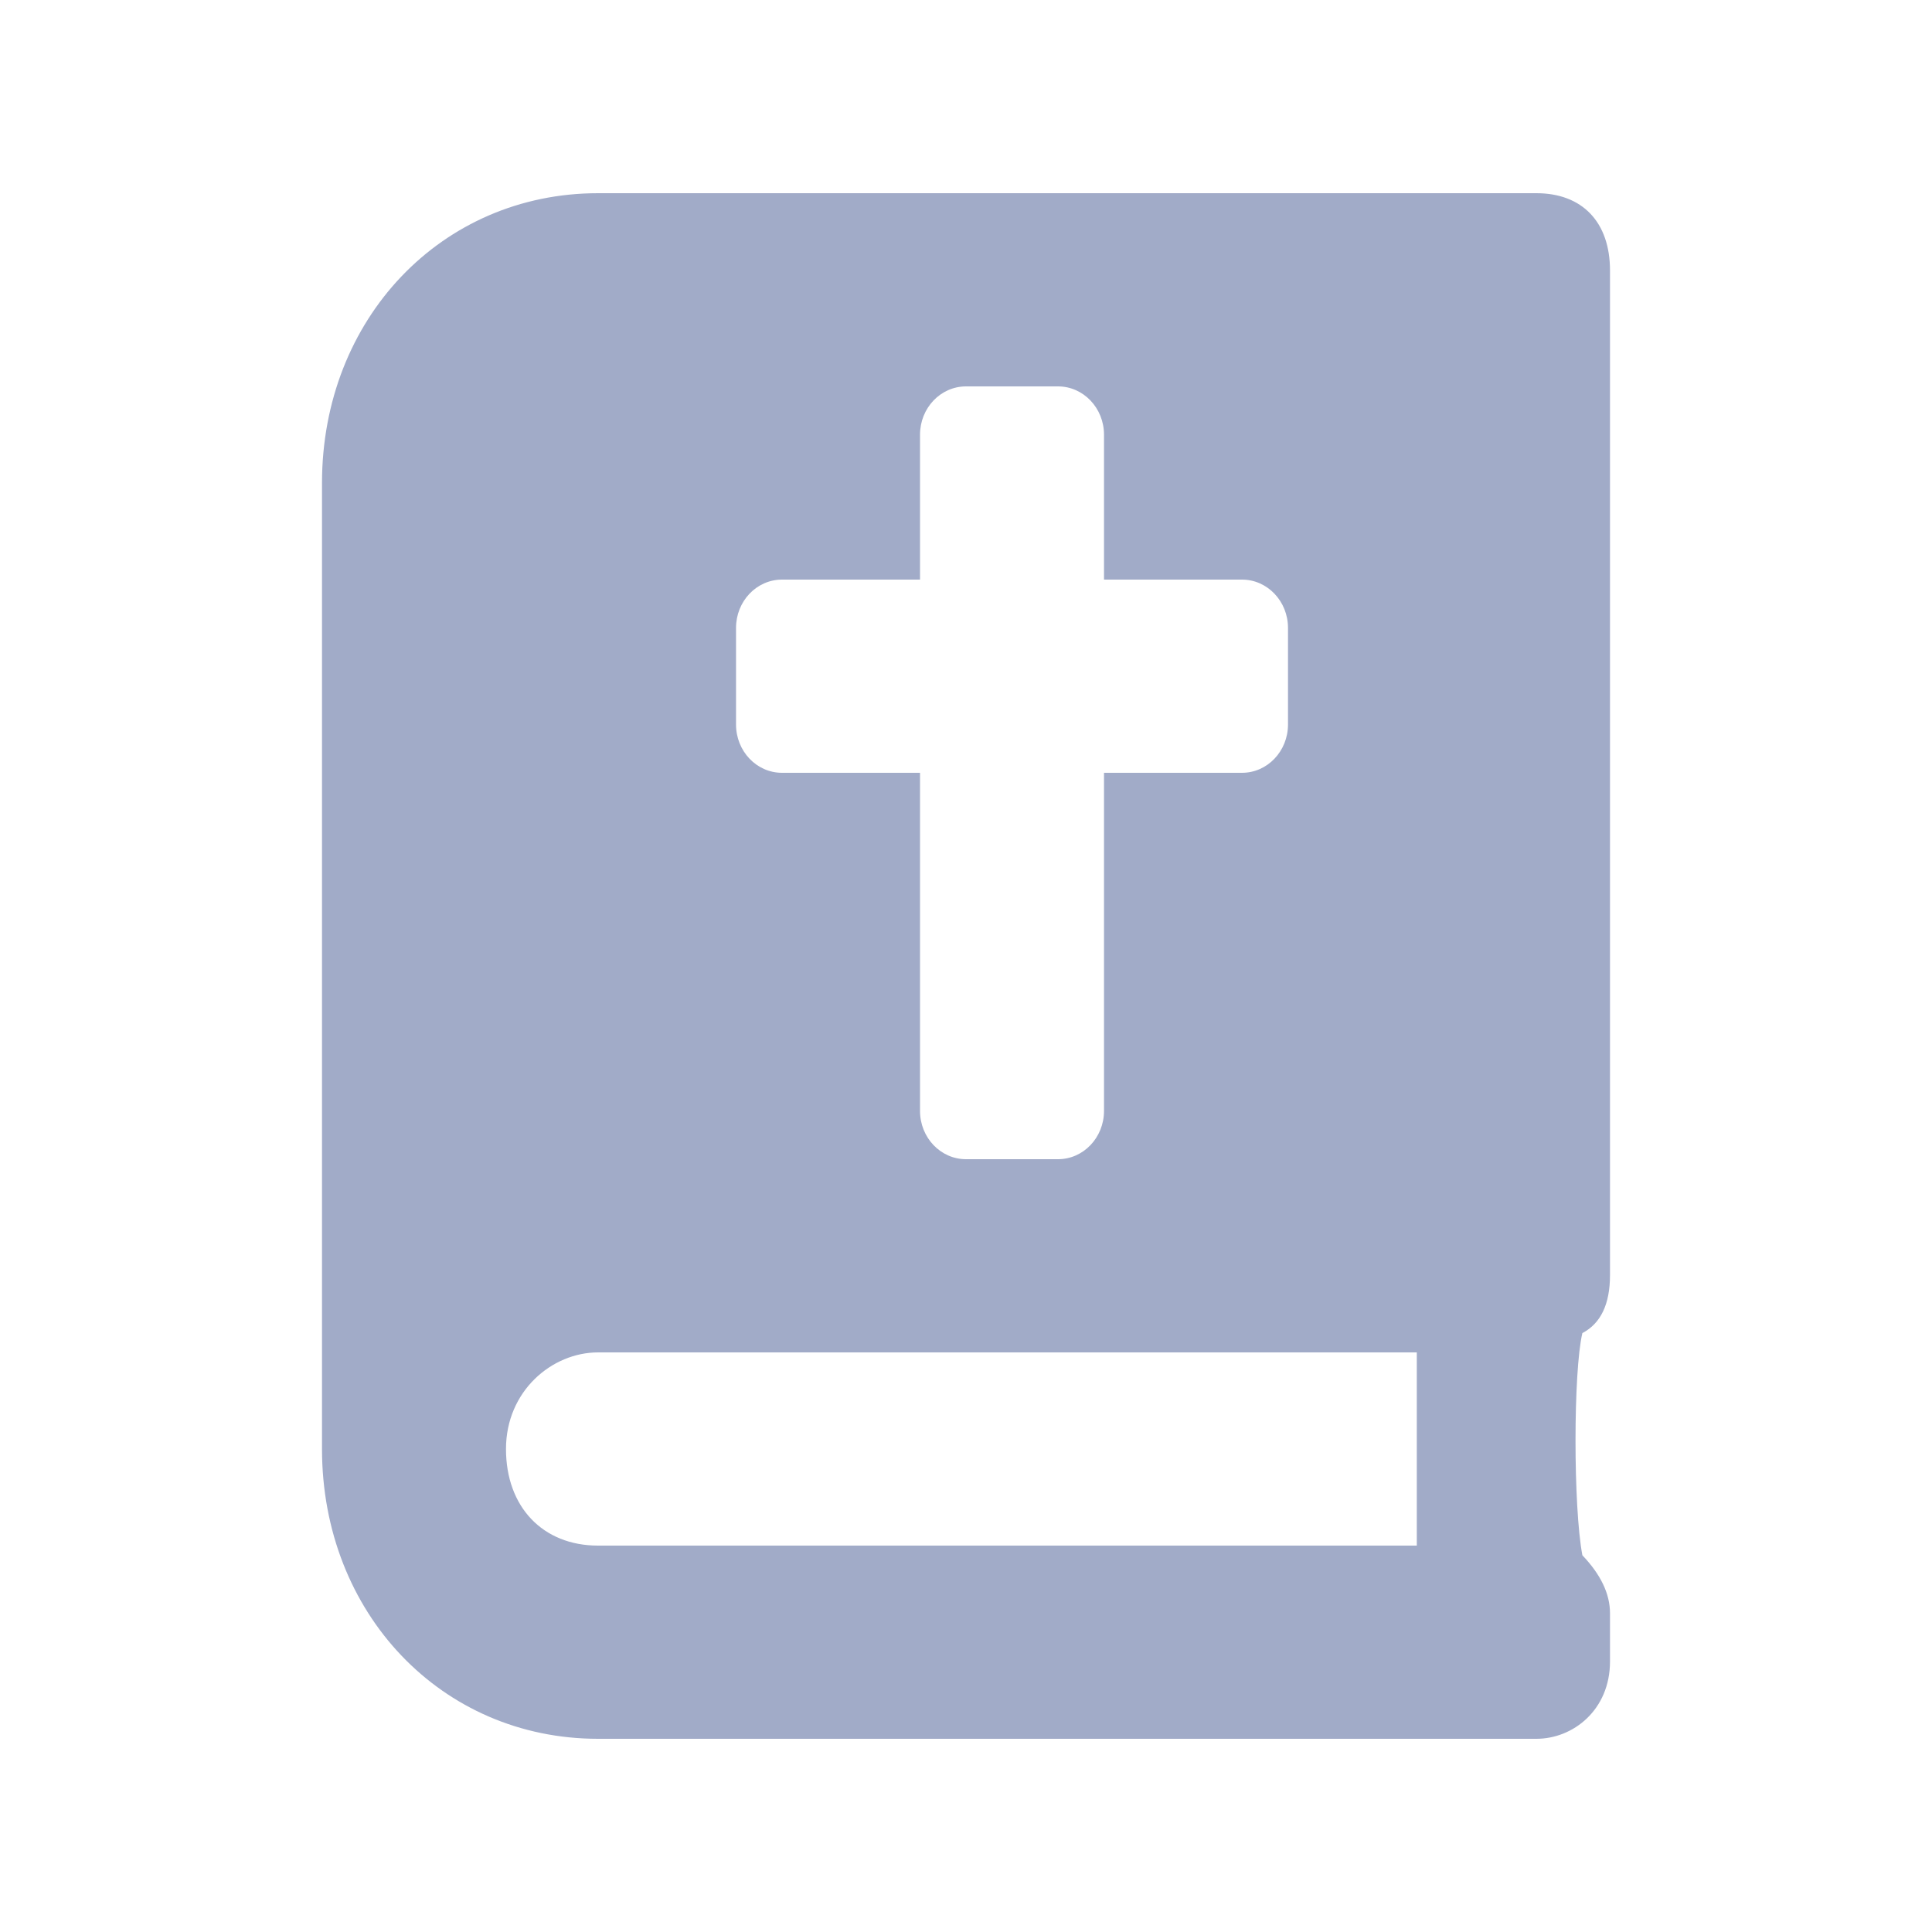 <svg width="30" height="30" viewBox="0 0 30 30" fill="none" xmlns="http://www.w3.org/2000/svg">
<path d="M25 19.8V4.2C25 3.45 24.571 3 23.857 3H9.286C6.857 3 5 4.95 5 7.5V22.5C5 25.05 6.857 27 9.286 27H23.857C24.429 27 25 26.55 25 25.8V25.05C25 24.75 24.857 24.45 24.571 24.15C24.429 23.4 24.429 21.3 24.571 20.7C24.857 20.55 25 20.25 25 19.8ZM11.429 9.75C11.429 9.336 11.748 9 12.143 9H14.286V6.75C14.286 6.336 14.605 6 15 6H16.429C16.823 6 17.143 6.336 17.143 6.75V9H19.286C19.68 9 20 9.336 20 9.75V11.25C20 11.664 19.68 12 19.286 12H17.143V17.25C17.143 17.664 16.823 18 16.429 18H15C14.605 18 14.286 17.664 14.286 17.25V12H12.143C11.748 12 11.429 11.664 11.429 11.25V9.75ZM22 24H9.286C8.429 24 7.857 23.4 7.857 22.5C7.857 21.6 8.571 21 9.286 21H22V24Z" fill="#A1ABC8"/>
</svg>
